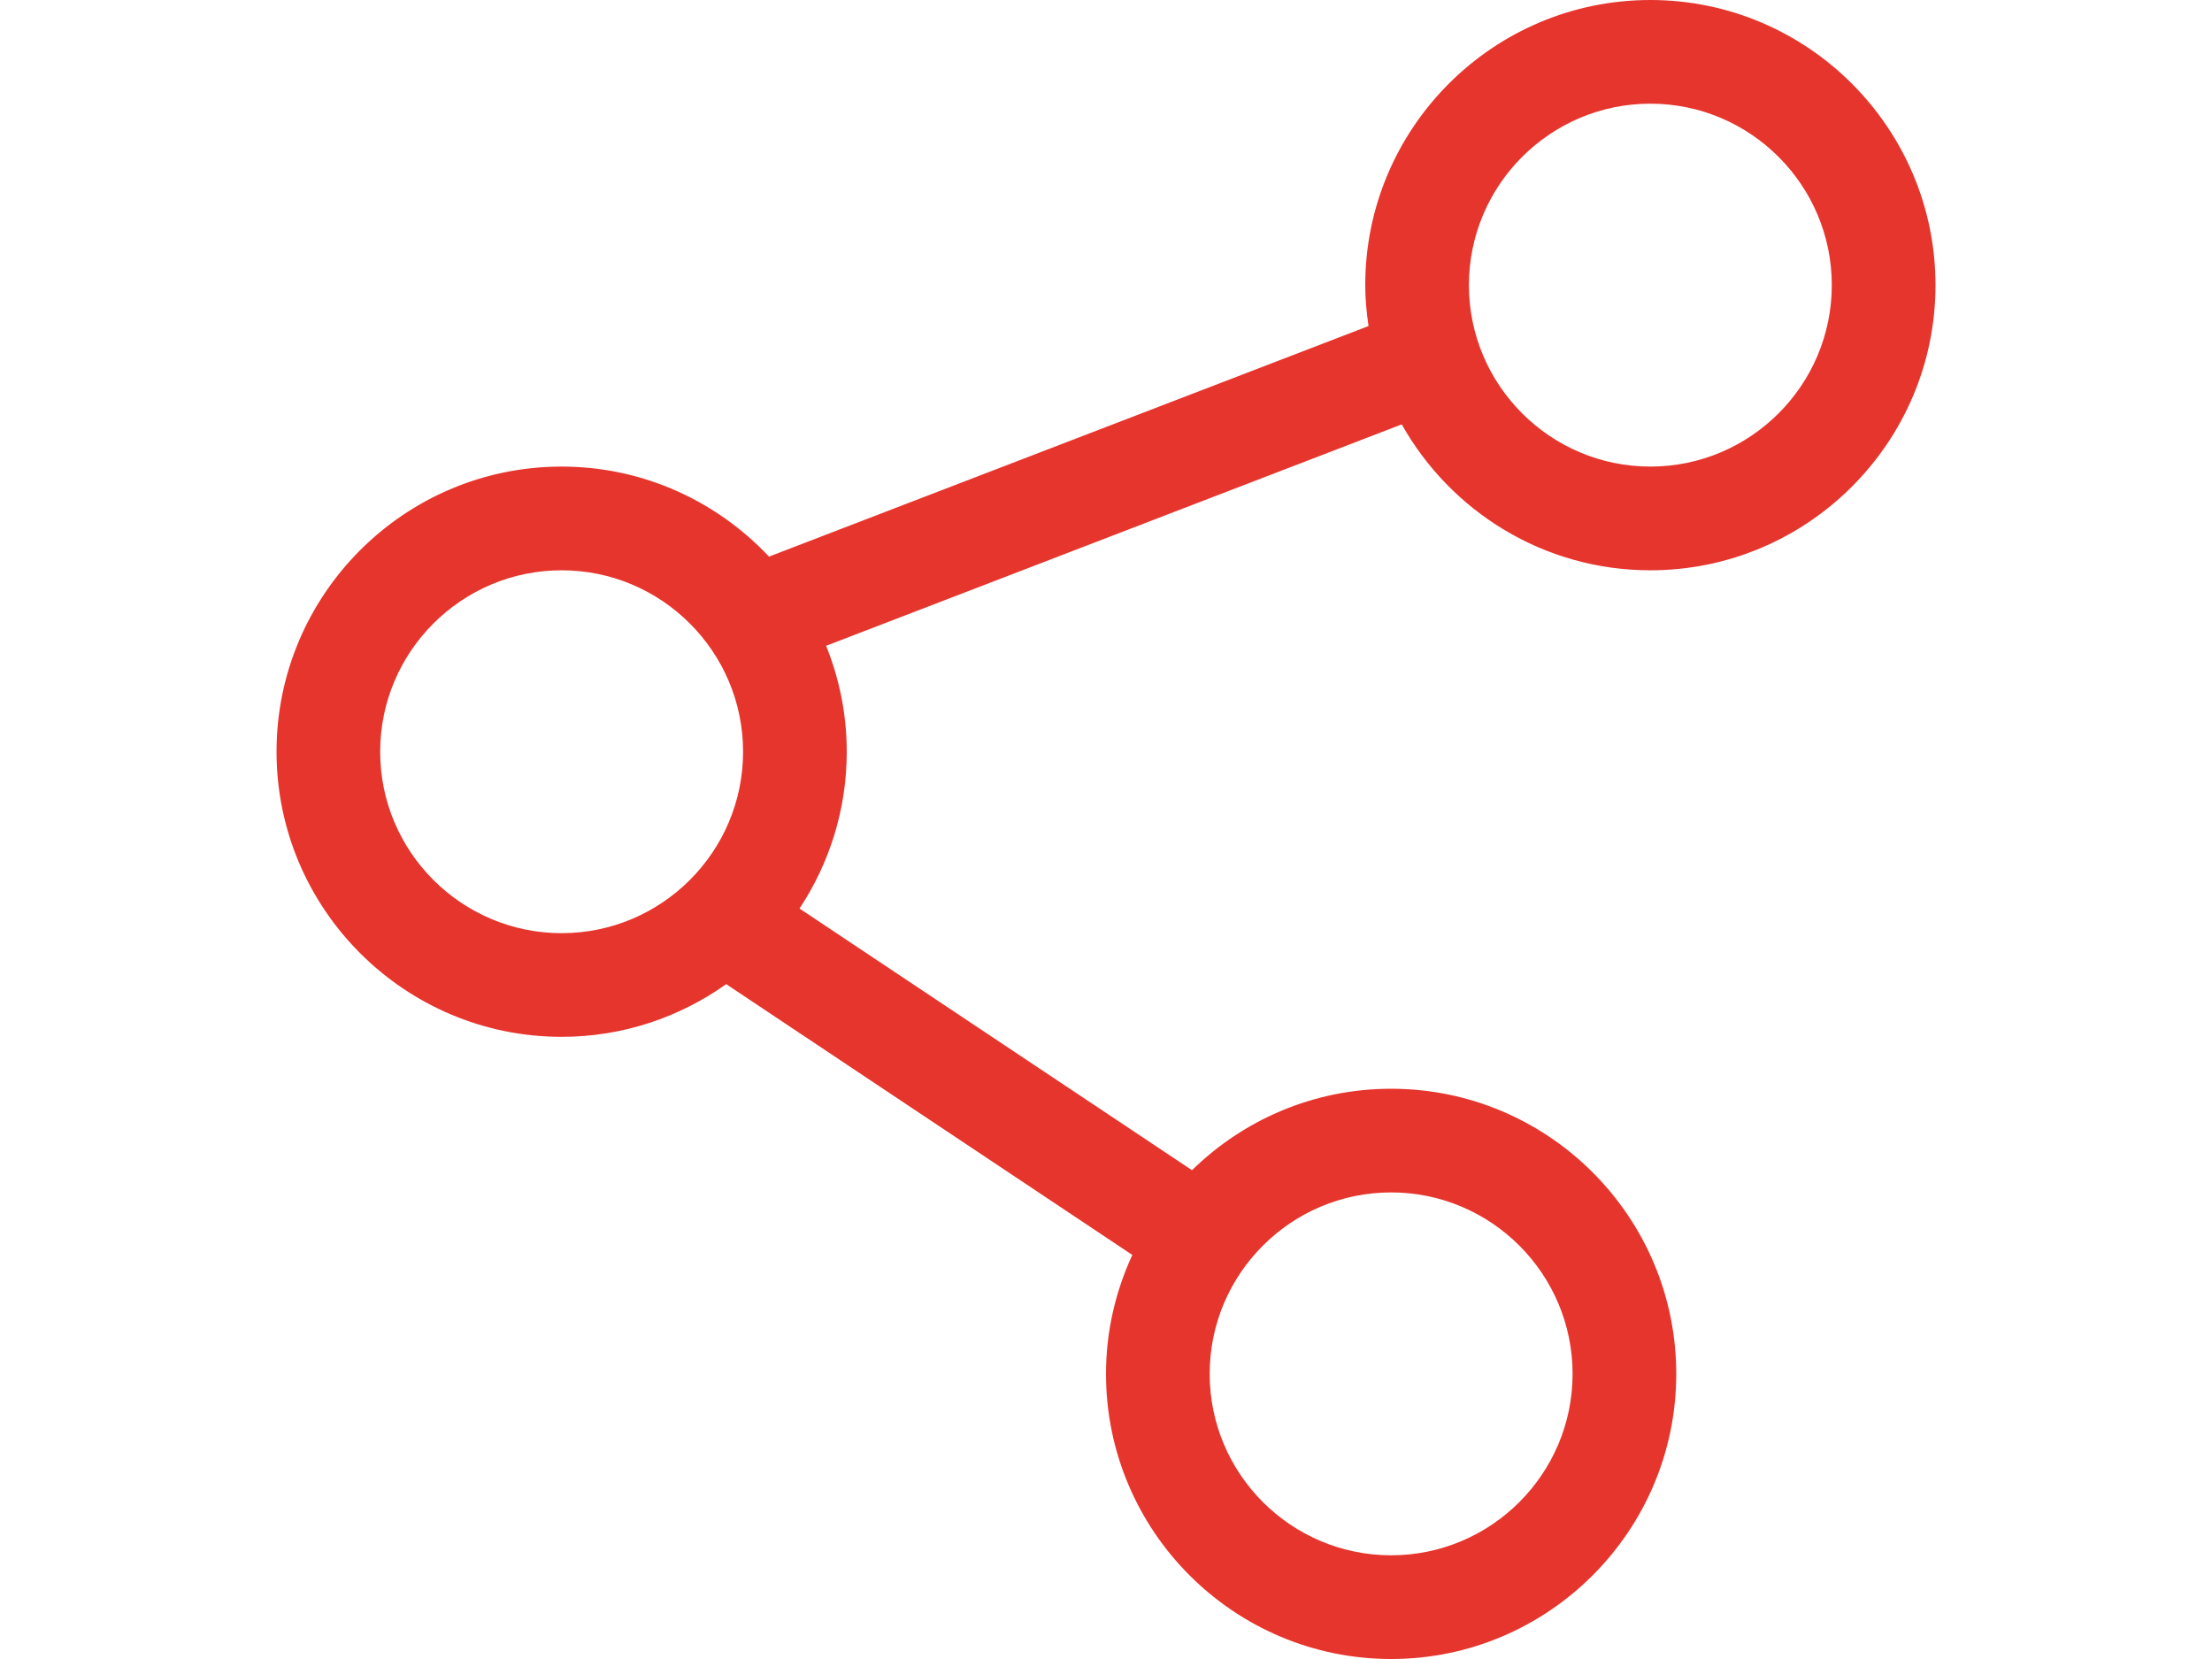 <?xml version="1.0" encoding="utf-8"?>
<!-- Generator: Adobe Illustrator 17.0.0, SVG Export Plug-In . SVG Version: 6.00 Build 0)  -->
<!DOCTYPE svg PUBLIC "-//W3C//DTD SVG 1.1//EN" "http://www.w3.org/Graphics/SVG/1.1/DTD/svg11.dtd">
<svg version="1.1" id="SVG" xmlns="http://www.w3.org/2000/svg" xmlns:xlink="http://www.w3.org/1999/xlink" x="0px" y="0px"
	 width="60px" height="45px" viewBox="0 0 60 45" style="enable-background:new 0 0 60 45;" xml:space="preserve">
<path id="more" style="fill:#E6352D;" d="M44.766,15.469c4.264,0,7.734-3.471,7.734-7.734S49.03,0,44.766,0s-7.734,3.471-7.734,7.734
	c0,0.377,0.036,0.746,0.089,1.11l-16.262,6.254c-1.411-1.5-3.408-2.442-5.624-2.442c-4.264,0-7.734,3.47-7.734,7.734
	c0,4.264,3.47,7.734,7.734,7.734c1.662,0,3.201-0.533,4.463-1.429l11.016,7.345C30.26,35.024,30,36.113,30,37.266
	C30,41.529,33.47,45,37.734,45s7.734-3.471,7.734-7.734c0-4.264-3.47-7.734-7.734-7.734c-2.101,0-4.006,0.844-5.401,2.209
	l-10.646-7.097c0.807-1.223,1.281-2.682,1.281-4.253c0-1.017-0.202-1.985-0.56-2.874l15.614-6.006
	C39.348,13.869,41.872,15.469,44.766,15.469z M15.234,25.312c-2.713,0-4.922-2.208-4.922-4.921c0-2.714,2.209-4.922,4.922-4.922
	s4.922,2.208,4.922,4.922C20.156,23.104,17.948,25.312,15.234,25.312z M37.734,32.344c2.713,0,4.922,2.208,4.922,4.922
	c0,2.713-2.209,4.921-4.922,4.921c-2.713,0-4.922-2.208-4.922-4.921C32.812,34.551,35.021,32.344,37.734,32.344z M44.766,2.812
	c2.713,0,4.921,2.209,4.921,4.922c0,2.713-2.208,4.922-4.921,4.922c-2.713,0-4.922-2.209-4.922-4.922
	C39.844,5.021,42.052,2.812,44.766,2.812z"/>
<g>
</g>
<g>
</g>
<g>
</g>
<g>
</g>
<g>
</g>
<g>
</g>
</svg>
